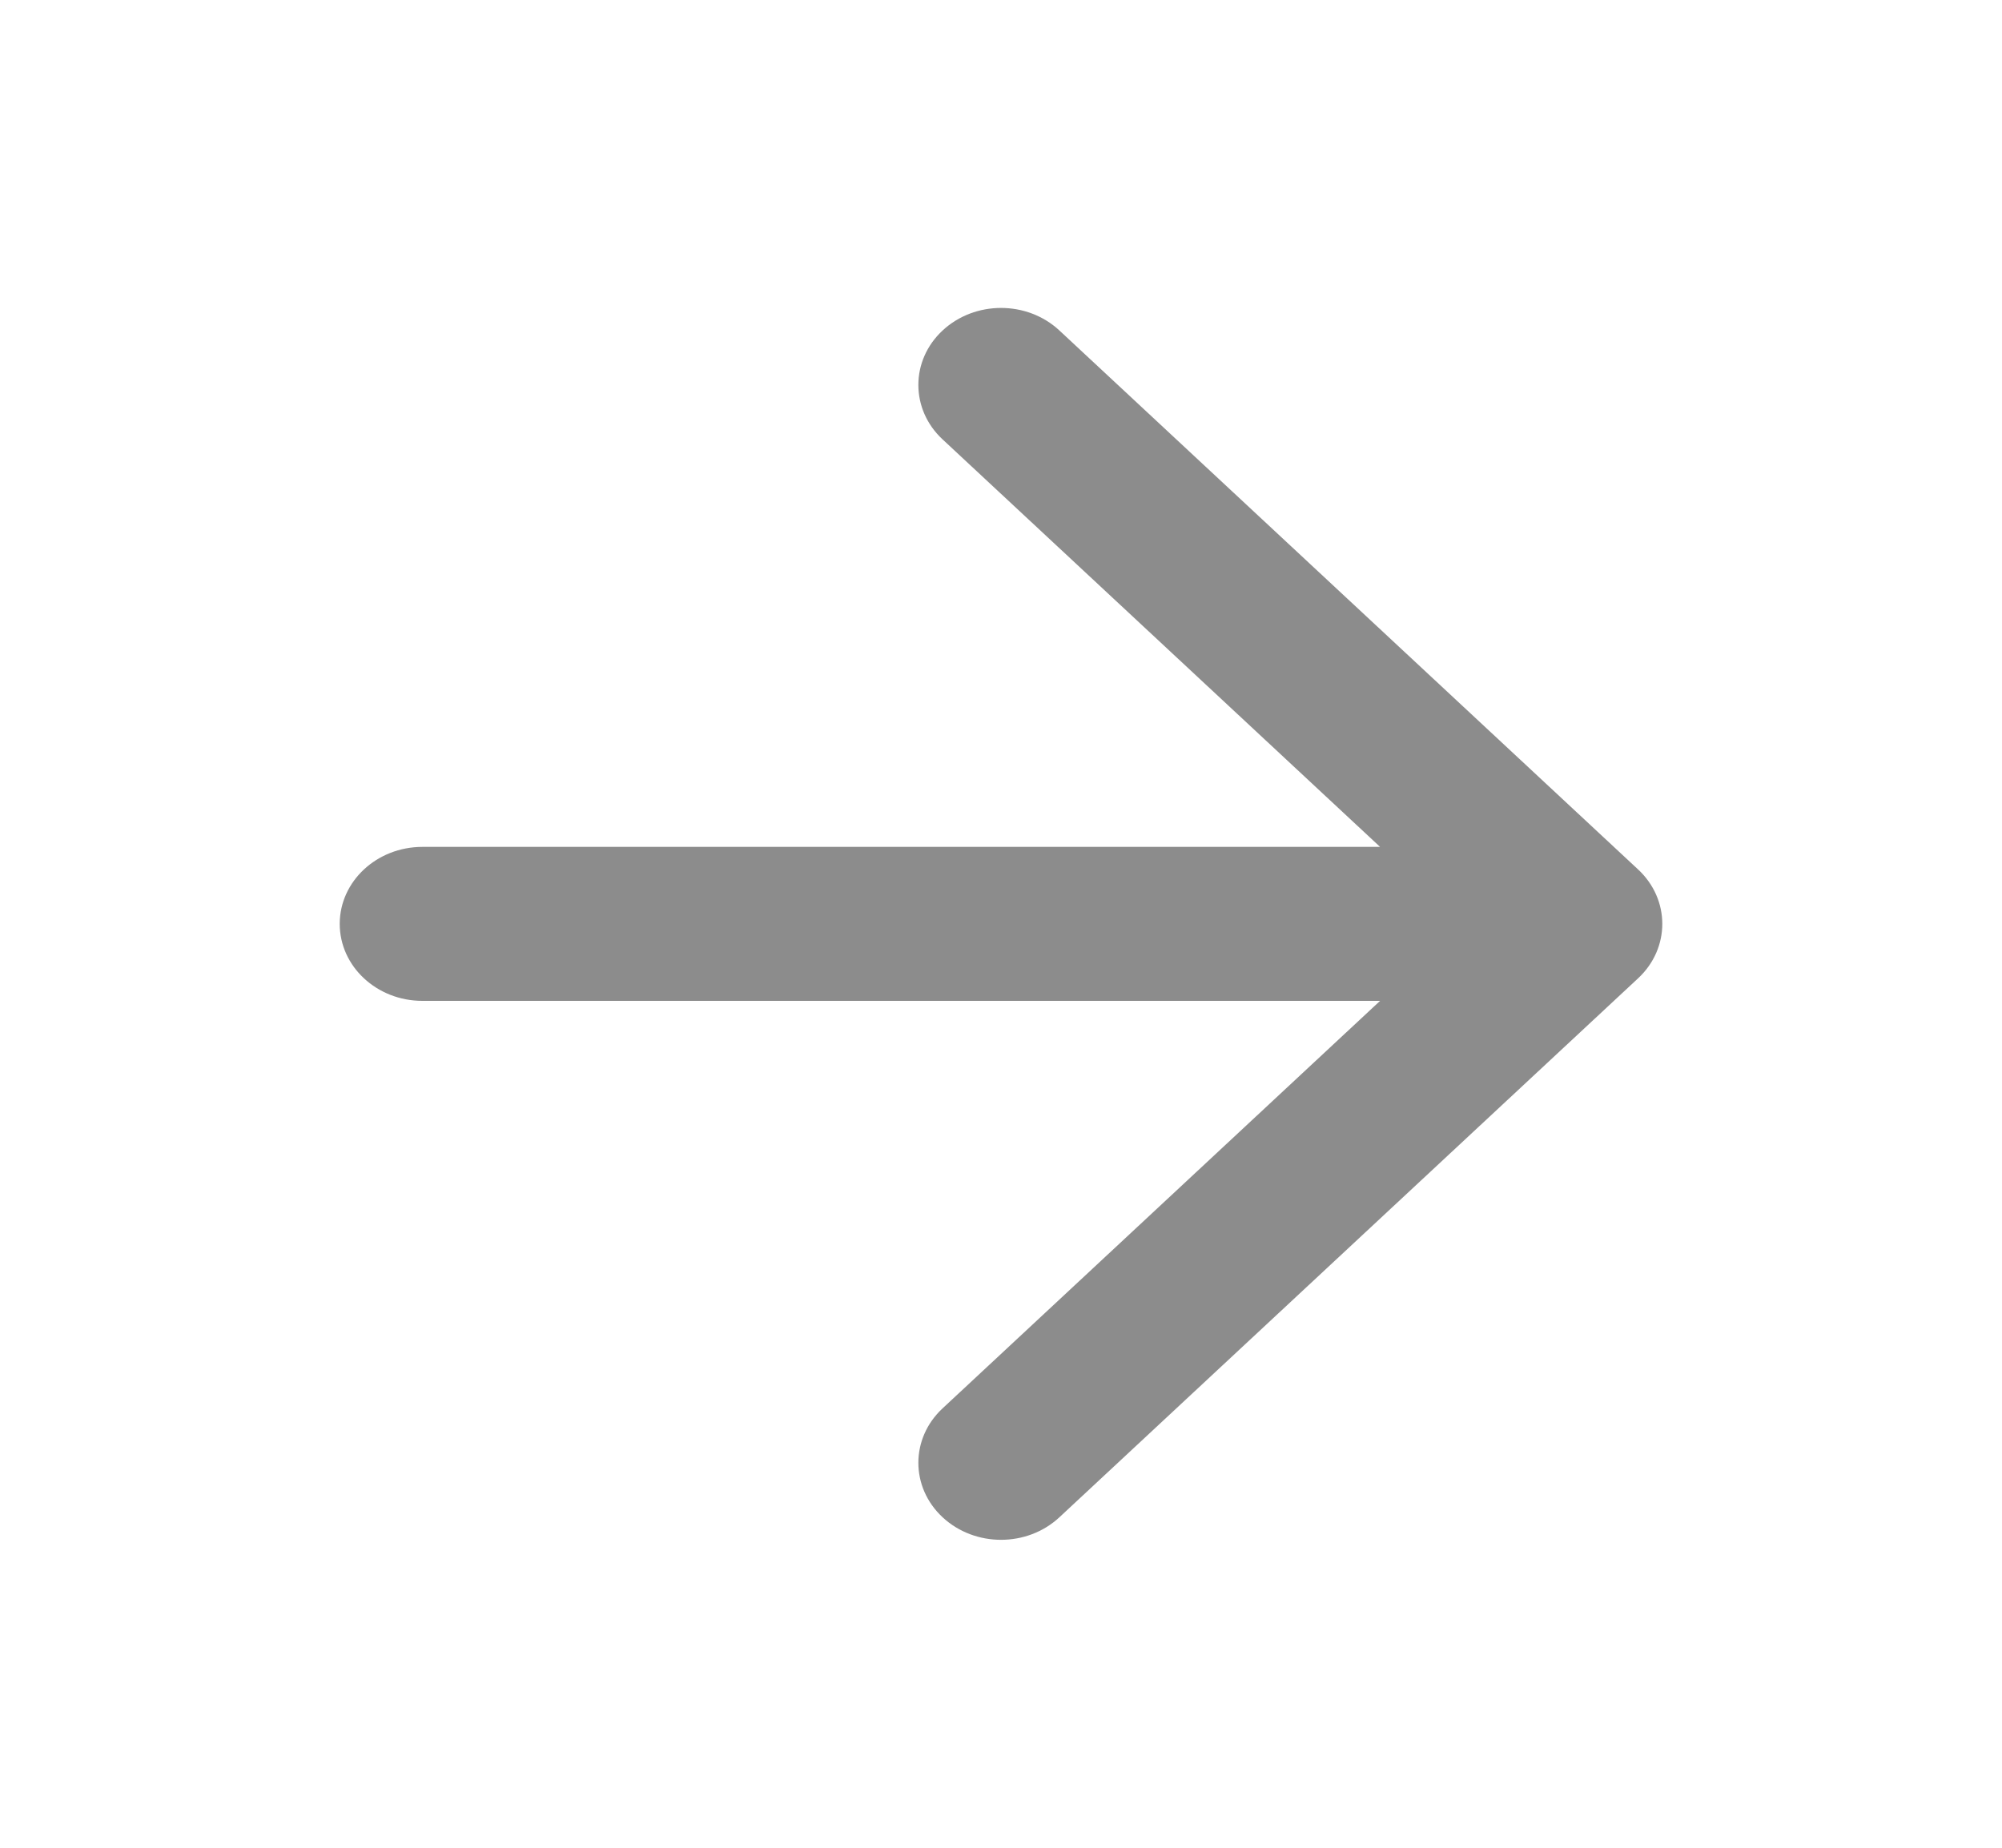 <svg
  width="26"
  height="24"
  viewBox="0 0 26 24"
  fill="none"
  xmlns="http://www.w3.org/2000/svg"
>
  <path
    fill-rule="evenodd"
    clip-rule="evenodd"
    d="M13.759 4.293C13.34 3.902 12.661 3.902 12.241 4.293C11.822 4.683 11.822 5.317 12.241 5.707L17.923 11H5.486C4.893 11 4.412 11.448 4.412 12C4.412 12.552 4.893 13 5.486 13H17.923L12.241 18.293C11.822 18.683 11.822 19.317 12.241 19.707C12.661 20.098 13.34 20.098 13.759 19.707L21.274 12.707C21.693 12.317 21.693 11.683 21.274 11.293L13.759 4.293Z"
    fill="#8C8C8C"
  />
</svg>
